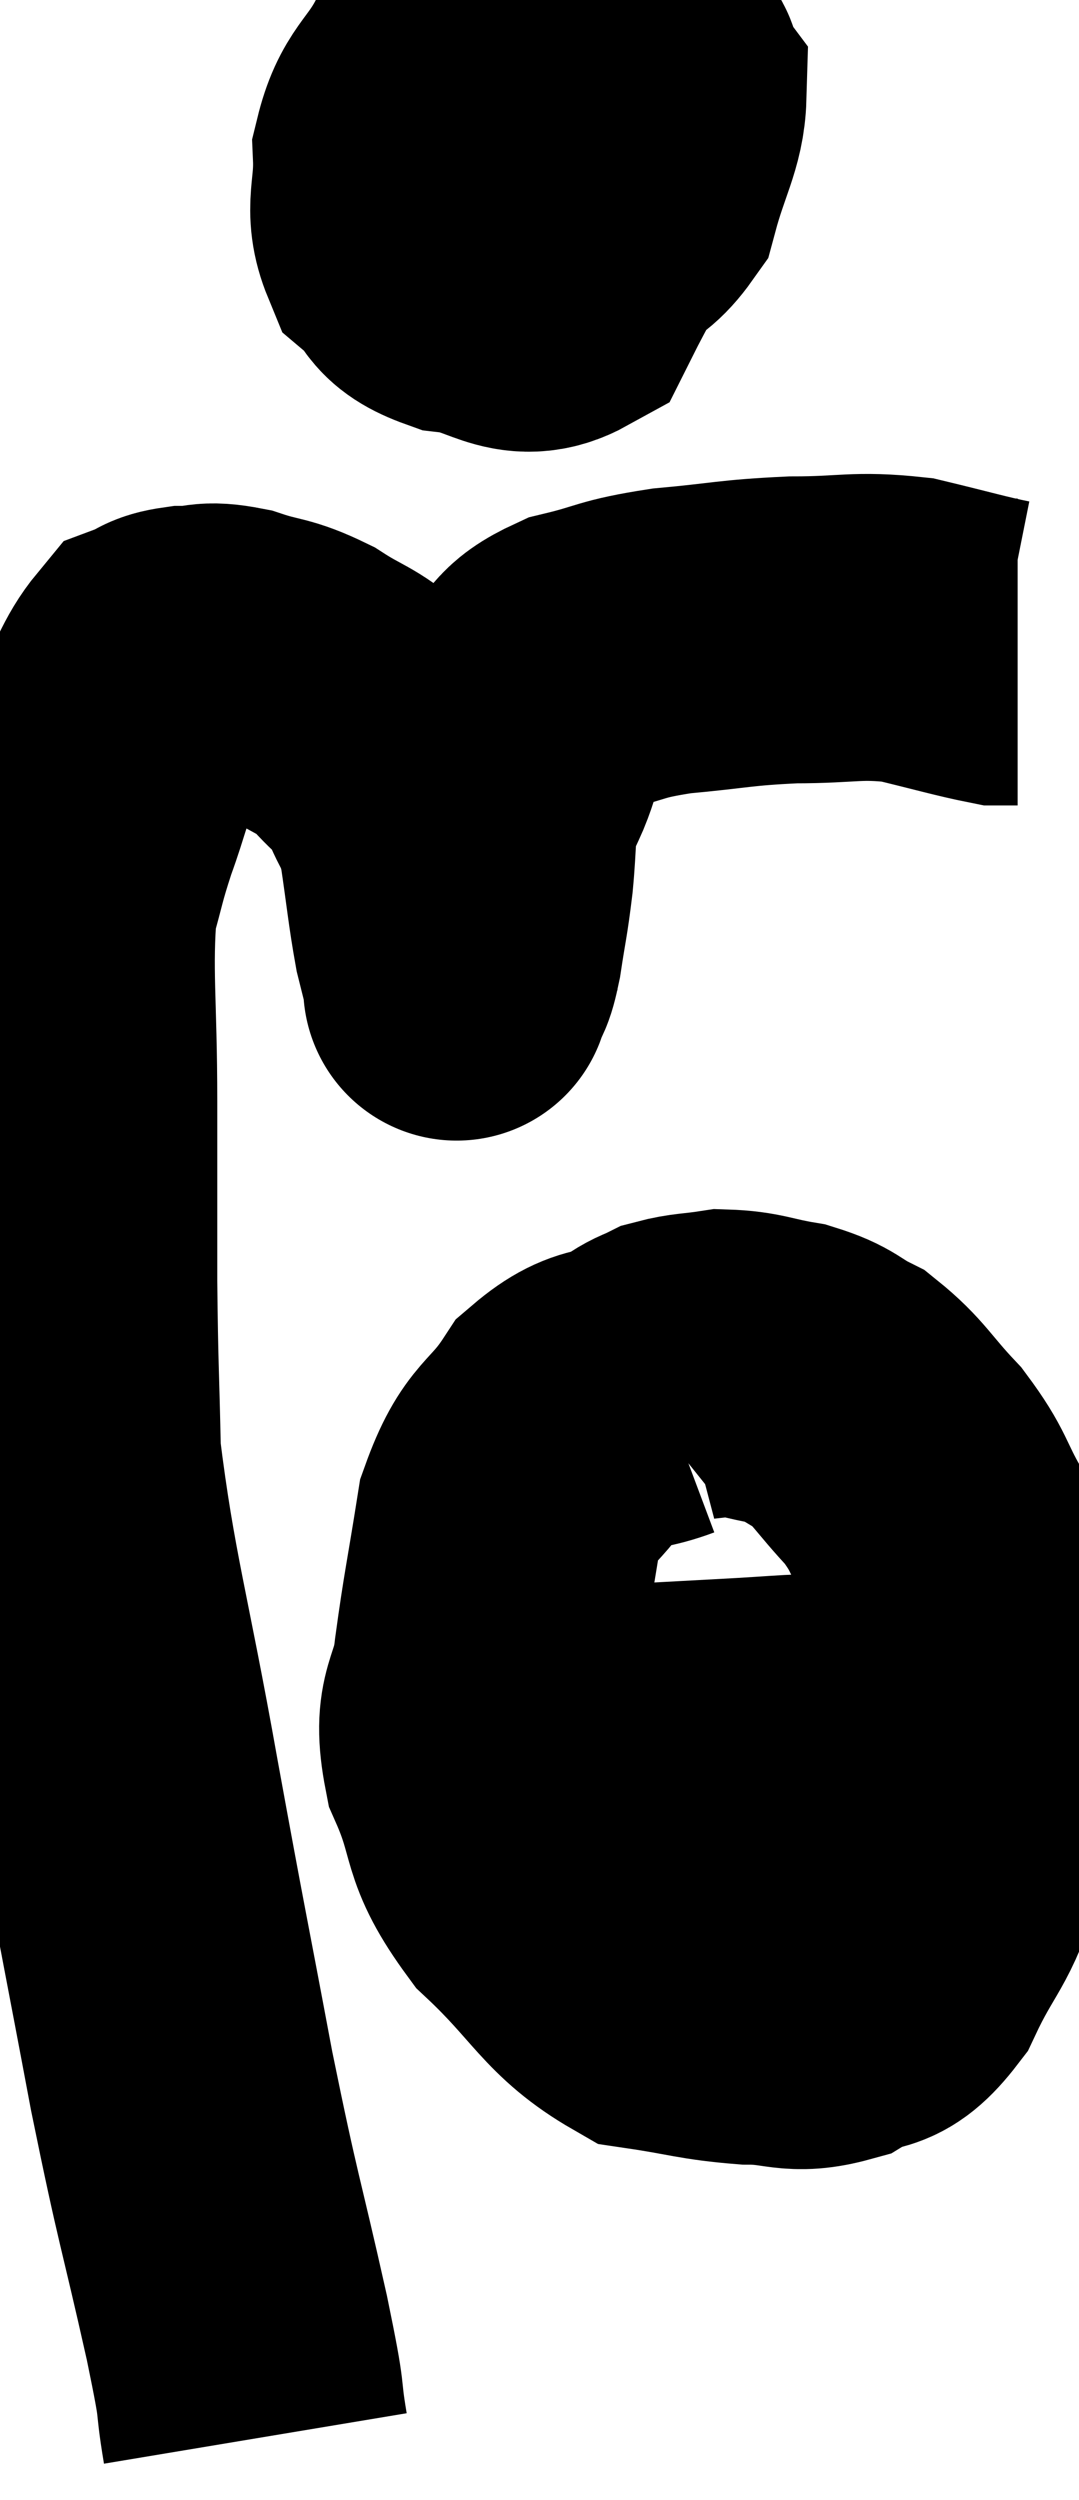 <svg xmlns="http://www.w3.org/2000/svg" viewBox="6.46 5.82 17.58 40.72" width="17.58" height="40.72"><path d="M 10.62 45.54 C 10.47 44.64, 10.62 45.195, 10.32 43.74 C 9.87 41.73, 9.87 41.925, 9.42 39.72 C 8.97 37.32, 8.985 37.47, 8.52 34.92 C 8.04 32.22, 7.815 31.575, 7.56 29.52 C 7.53 28.11, 7.515 28.14, 7.5 26.7 C 7.5 25.23, 7.5 25.305, 7.5 23.76 C 7.5 22.14, 7.41 21.645, 7.5 20.52 C 7.68 19.89, 7.65 19.905, 7.86 19.26 C 8.1 18.6, 8.055 18.57, 8.34 17.94 C 8.67 17.34, 8.715 17.085, 9 16.74 C 9.24 16.65, 9.165 16.605, 9.48 16.56 C 9.87 16.56, 9.795 16.47, 10.26 16.56 C 10.8 16.74, 10.815 16.665, 11.34 16.92 C 11.85 17.25, 11.925 17.205, 12.36 17.58 C 12.72 18, 12.795 17.94, 13.08 18.42 C 13.29 18.96, 13.335 18.825, 13.5 19.5 C 13.62 20.31, 13.635 20.535, 13.74 21.12 C 13.83 21.48, 13.875 21.66, 13.92 21.84 C 13.92 21.84, 13.92 21.84, 13.92 21.84 C 13.92 21.84, 13.92 21.84, 13.92 21.84 C 13.92 21.84, 13.875 21.975, 13.92 21.84 C 14.01 21.57, 14.01 21.735, 14.1 21.3 C 14.19 20.7, 14.205 20.715, 14.28 20.1 C 14.34 19.47, 14.31 19.275, 14.4 18.84 C 14.52 18.6, 14.475 18.735, 14.64 18.36 C 14.85 17.85, 14.745 17.775, 15.06 17.34 C 15.48 16.98, 15.315 16.89, 15.9 16.62 C 16.65 16.44, 16.53 16.395, 17.4 16.26 C 18.39 16.17, 18.42 16.125, 19.38 16.08 C 20.31 16.08, 20.4 15.99, 21.24 16.08 C 21.99 16.26, 22.29 16.35, 22.74 16.44 L 23.04 16.44" fill="none" stroke="black" stroke-width="5"></path><path d="M 14.82 7.08 C 14.46 7.56, 14.28 7.545, 14.1 8.04 C 14.1 8.55, 13.755 8.655, 14.1 9.06 C 14.79 9.36, 14.835 9.69, 15.48 9.66 C 16.08 9.3, 16.275 9.51, 16.68 8.94 C 16.89 8.16, 17.085 7.89, 17.1 7.38 C 16.92 7.14, 17.205 7.035, 16.74 6.9 C 15.99 6.87, 15.975 6.81, 15.24 6.84 C 14.52 6.93, 14.34 6.645, 13.8 7.02 C 13.44 7.68, 13.245 7.665, 13.08 8.34 C 13.11 9.03, 12.93 9.21, 13.14 9.72 C 13.53 10.05, 13.335 10.17, 13.92 10.38 C 14.7 10.47, 14.91 10.875, 15.48 10.56 C 15.84 9.84, 16.02 9.585, 16.2 9.12 C 16.2 8.91, 16.305 9.015, 16.2 8.7 C 15.99 8.28, 15.99 8.175, 15.78 7.86 C 15.57 7.65, 15.66 7.5, 15.36 7.44 C 14.97 7.53, 14.82 7.335, 14.58 7.62 C 14.49 8.1, 14.4 8.07, 14.4 8.58 C 14.49 9.12, 14.505 9.3, 14.58 9.66 L 14.7 10.02" fill="none" stroke="black" stroke-width="5"></path><path d="M 17.22 28.44 C 16.5 28.71, 16.395 28.455, 15.78 28.98 C 15.27 29.76, 15.105 29.58, 14.76 30.54 C 14.58 31.68, 14.535 31.83, 14.4 32.82 C 14.31 33.66, 14.04 33.57, 14.22 34.5 C 14.67 35.52, 14.415 35.58, 15.12 36.54 C 16.08 37.44, 16.155 37.83, 17.04 38.34 C 17.85 38.46, 17.925 38.52, 18.66 38.58 C 19.32 38.58, 19.38 38.745, 19.98 38.58 C 20.52 38.25, 20.565 38.565, 21.06 37.92 C 21.51 36.96, 21.66 37.02, 21.96 36 C 22.11 34.92, 22.185 34.605, 22.26 33.84 C 22.26 33.39, 22.35 33.66, 22.26 32.94 C 22.08 31.95, 22.17 31.77, 21.9 30.96 C 21.54 30.33, 21.615 30.285, 21.18 29.7 C 20.67 29.16, 20.625 28.995, 20.16 28.62 C 19.74 28.41, 19.8 28.35, 19.32 28.2 C 18.78 28.11, 18.705 28.035, 18.24 28.02 C 17.85 28.08, 17.745 28.065, 17.46 28.14 C 17.28 28.23, 17.265 28.215, 17.1 28.32 L 16.8 28.56" fill="none" stroke="black" stroke-width="5"></path><path d="M 14.16 34.08 C 14.52 34.11, 14.325 34.125, 14.88 34.14 C 15.63 34.14, 15.45 34.17, 16.38 34.14 C 17.49 34.08, 17.79 34.065, 18.6 34.02 C 19.11 33.99, 19.245 33.975, 19.62 33.96 C 19.86 33.96, 19.86 33.96, 20.1 33.96 C 20.34 33.96, 20.385 33.96, 20.58 33.96 C 20.73 33.96, 20.655 33.96, 20.88 33.96 C 21.18 33.96, 21.255 33.96, 21.48 33.96 C 21.63 33.96, 21.705 33.96, 21.78 33.96 C 21.78 33.96, 21.735 33.99, 21.78 33.96 L 21.96 33.84" fill="none" stroke="black" stroke-width="5"></path></svg>